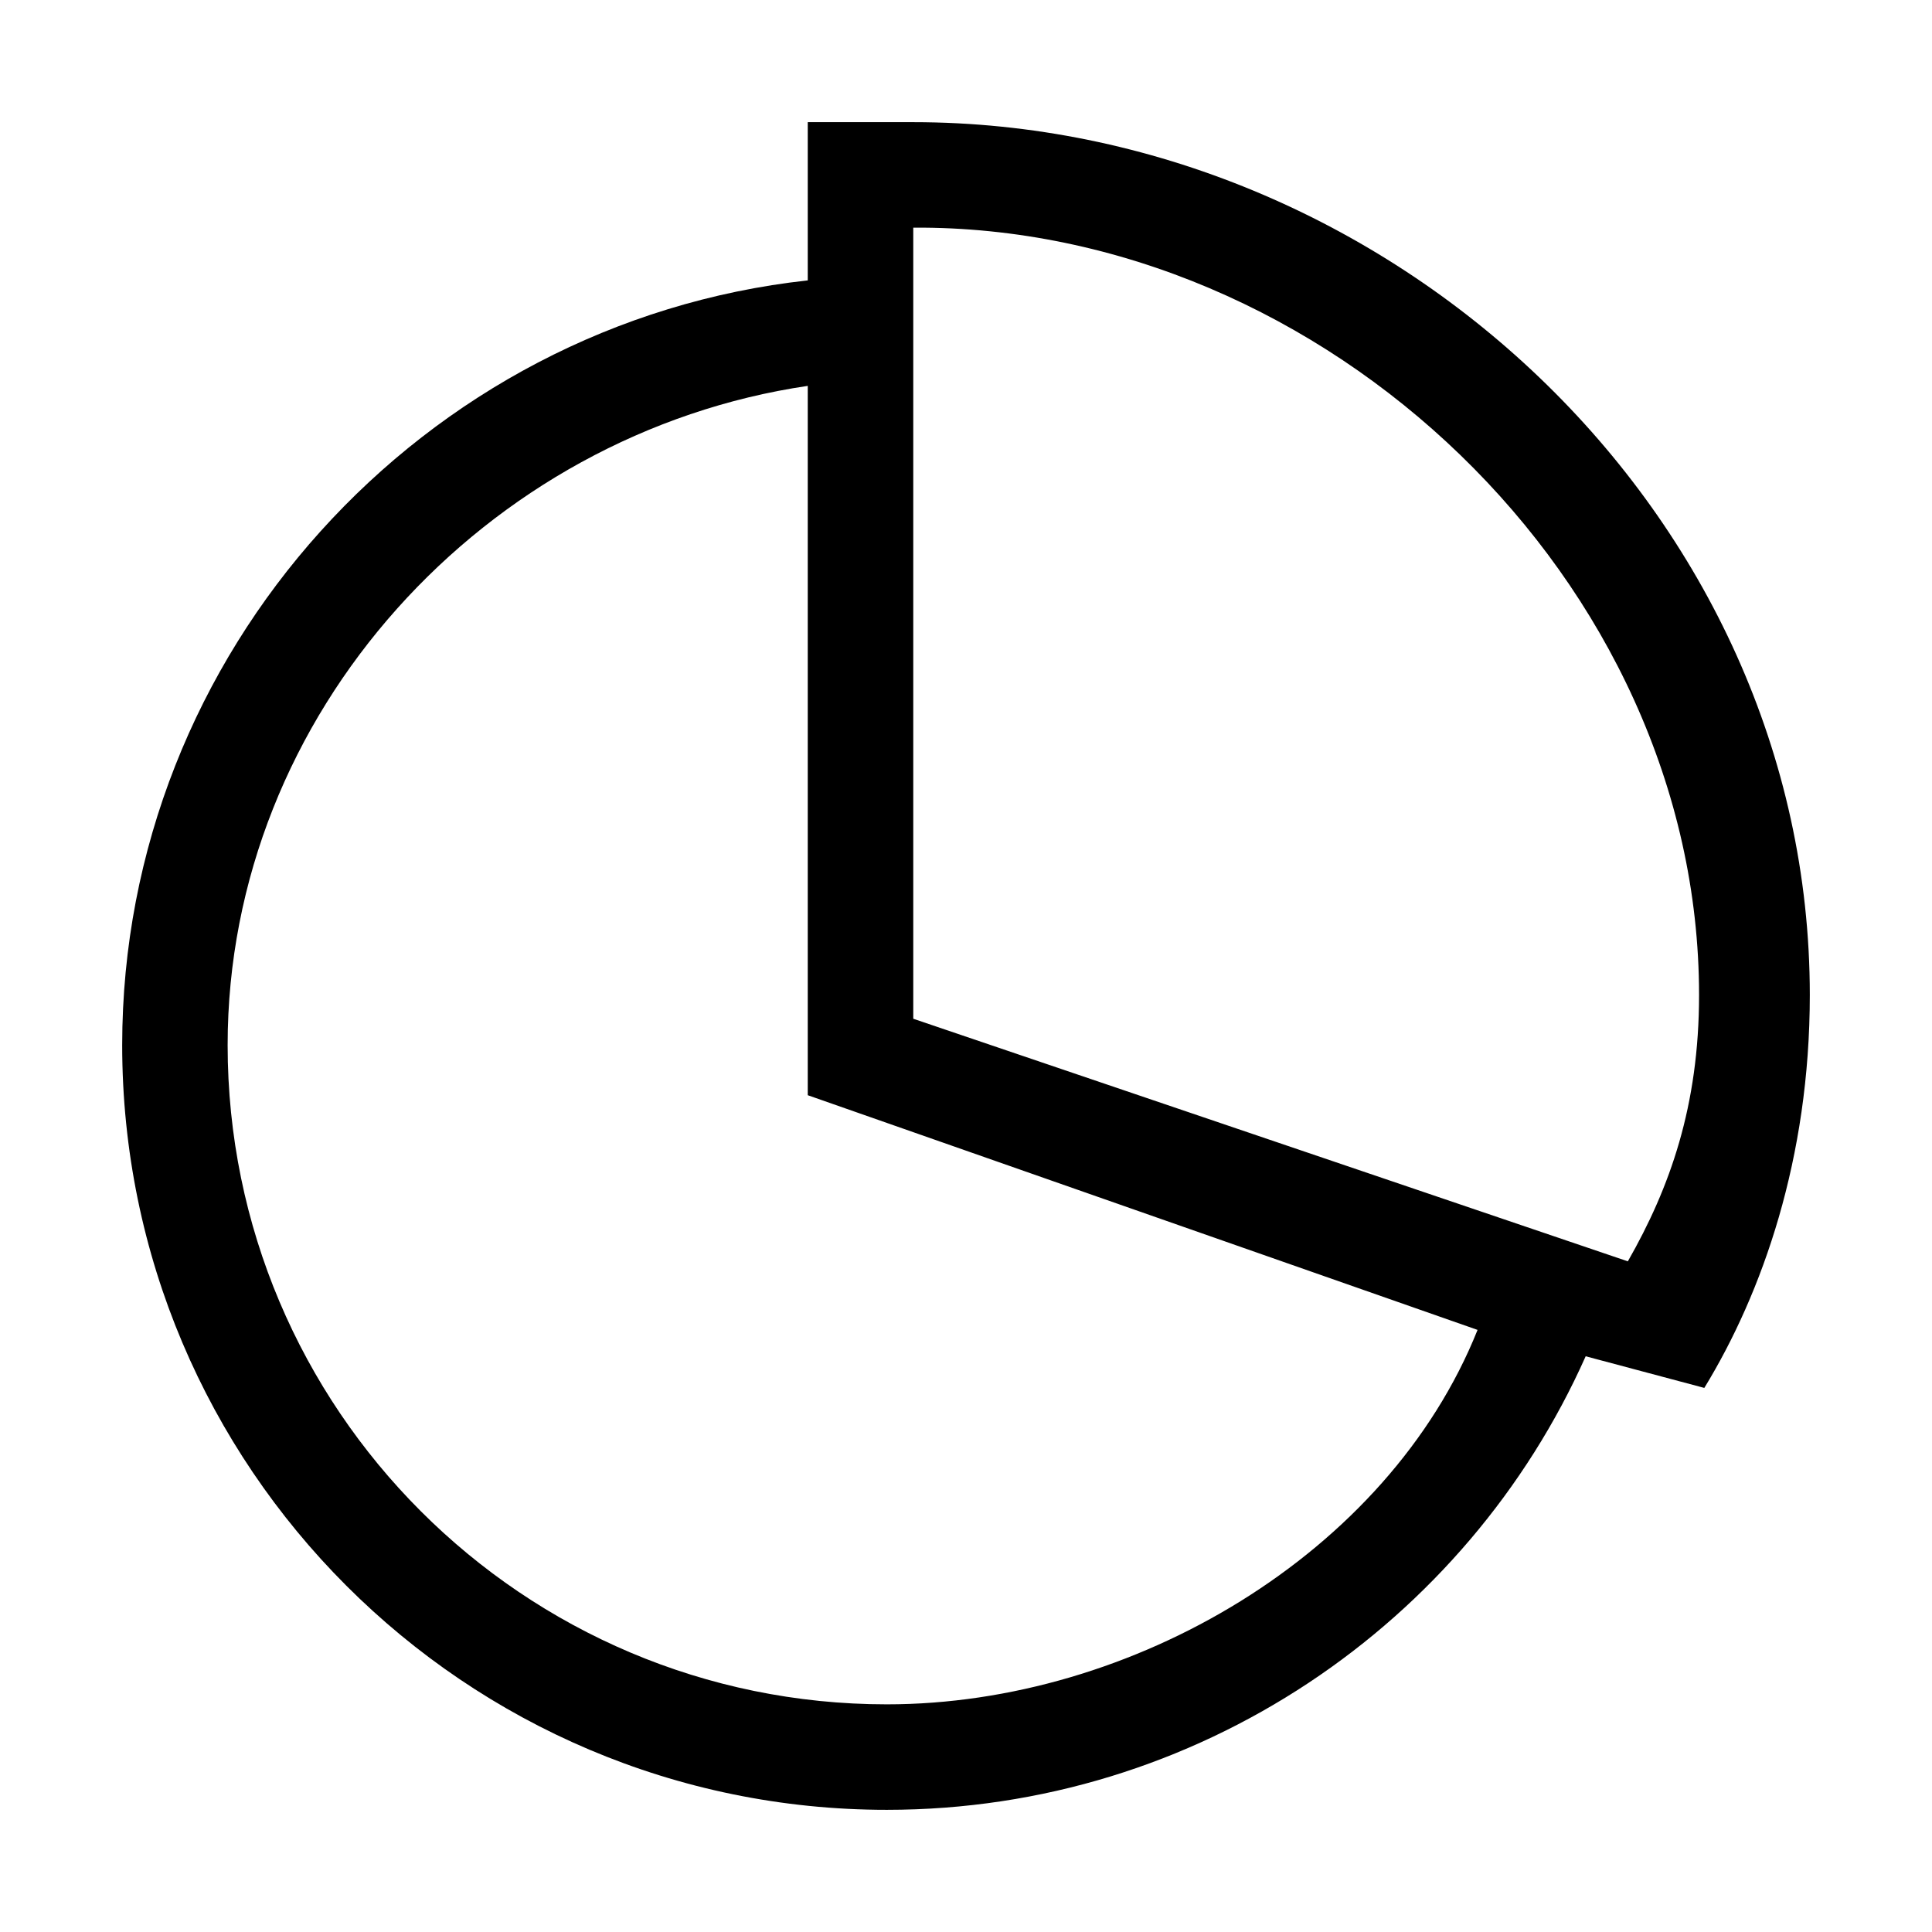 <svg t="1589250625791" class="icon" viewBox="0 0 1024 1024" version="1.1" xmlns="http://www.w3.org/2000/svg" p-id="4231" width="200" height="200"><path d="M484.049 64.753l-55.921 0 0 83.863C224.086 170.973 64.762 345.682 64.762 553.934c0 223.617 181.686 405.313 405.294 405.313 164.929 0 307.511-99.234 370.388-240.394l62.878 16.772c30.75-50.32 55.915-121.606 55.915-208.252C959.237 271.608 735.62 64.753 484.049 64.753L484.049 64.753M470.056 903.337c-192.872 0-349.403-156.536-349.403-349.403 0-176.115 136.966-324.262 307.476-349.412l0 375.959 355.008 124.393C735.62 823.667 600.03 903.337 470.056 903.337L470.056 903.337M862.791 668.538 484.049 539.955 484.049 120.658c218.027-1.397 416.485 187.281 416.485 406.714C900.534 586.071 885.159 629.399 862.791 668.538L862.791 668.538M862.791 668.538" p-id="4232"></path></svg>